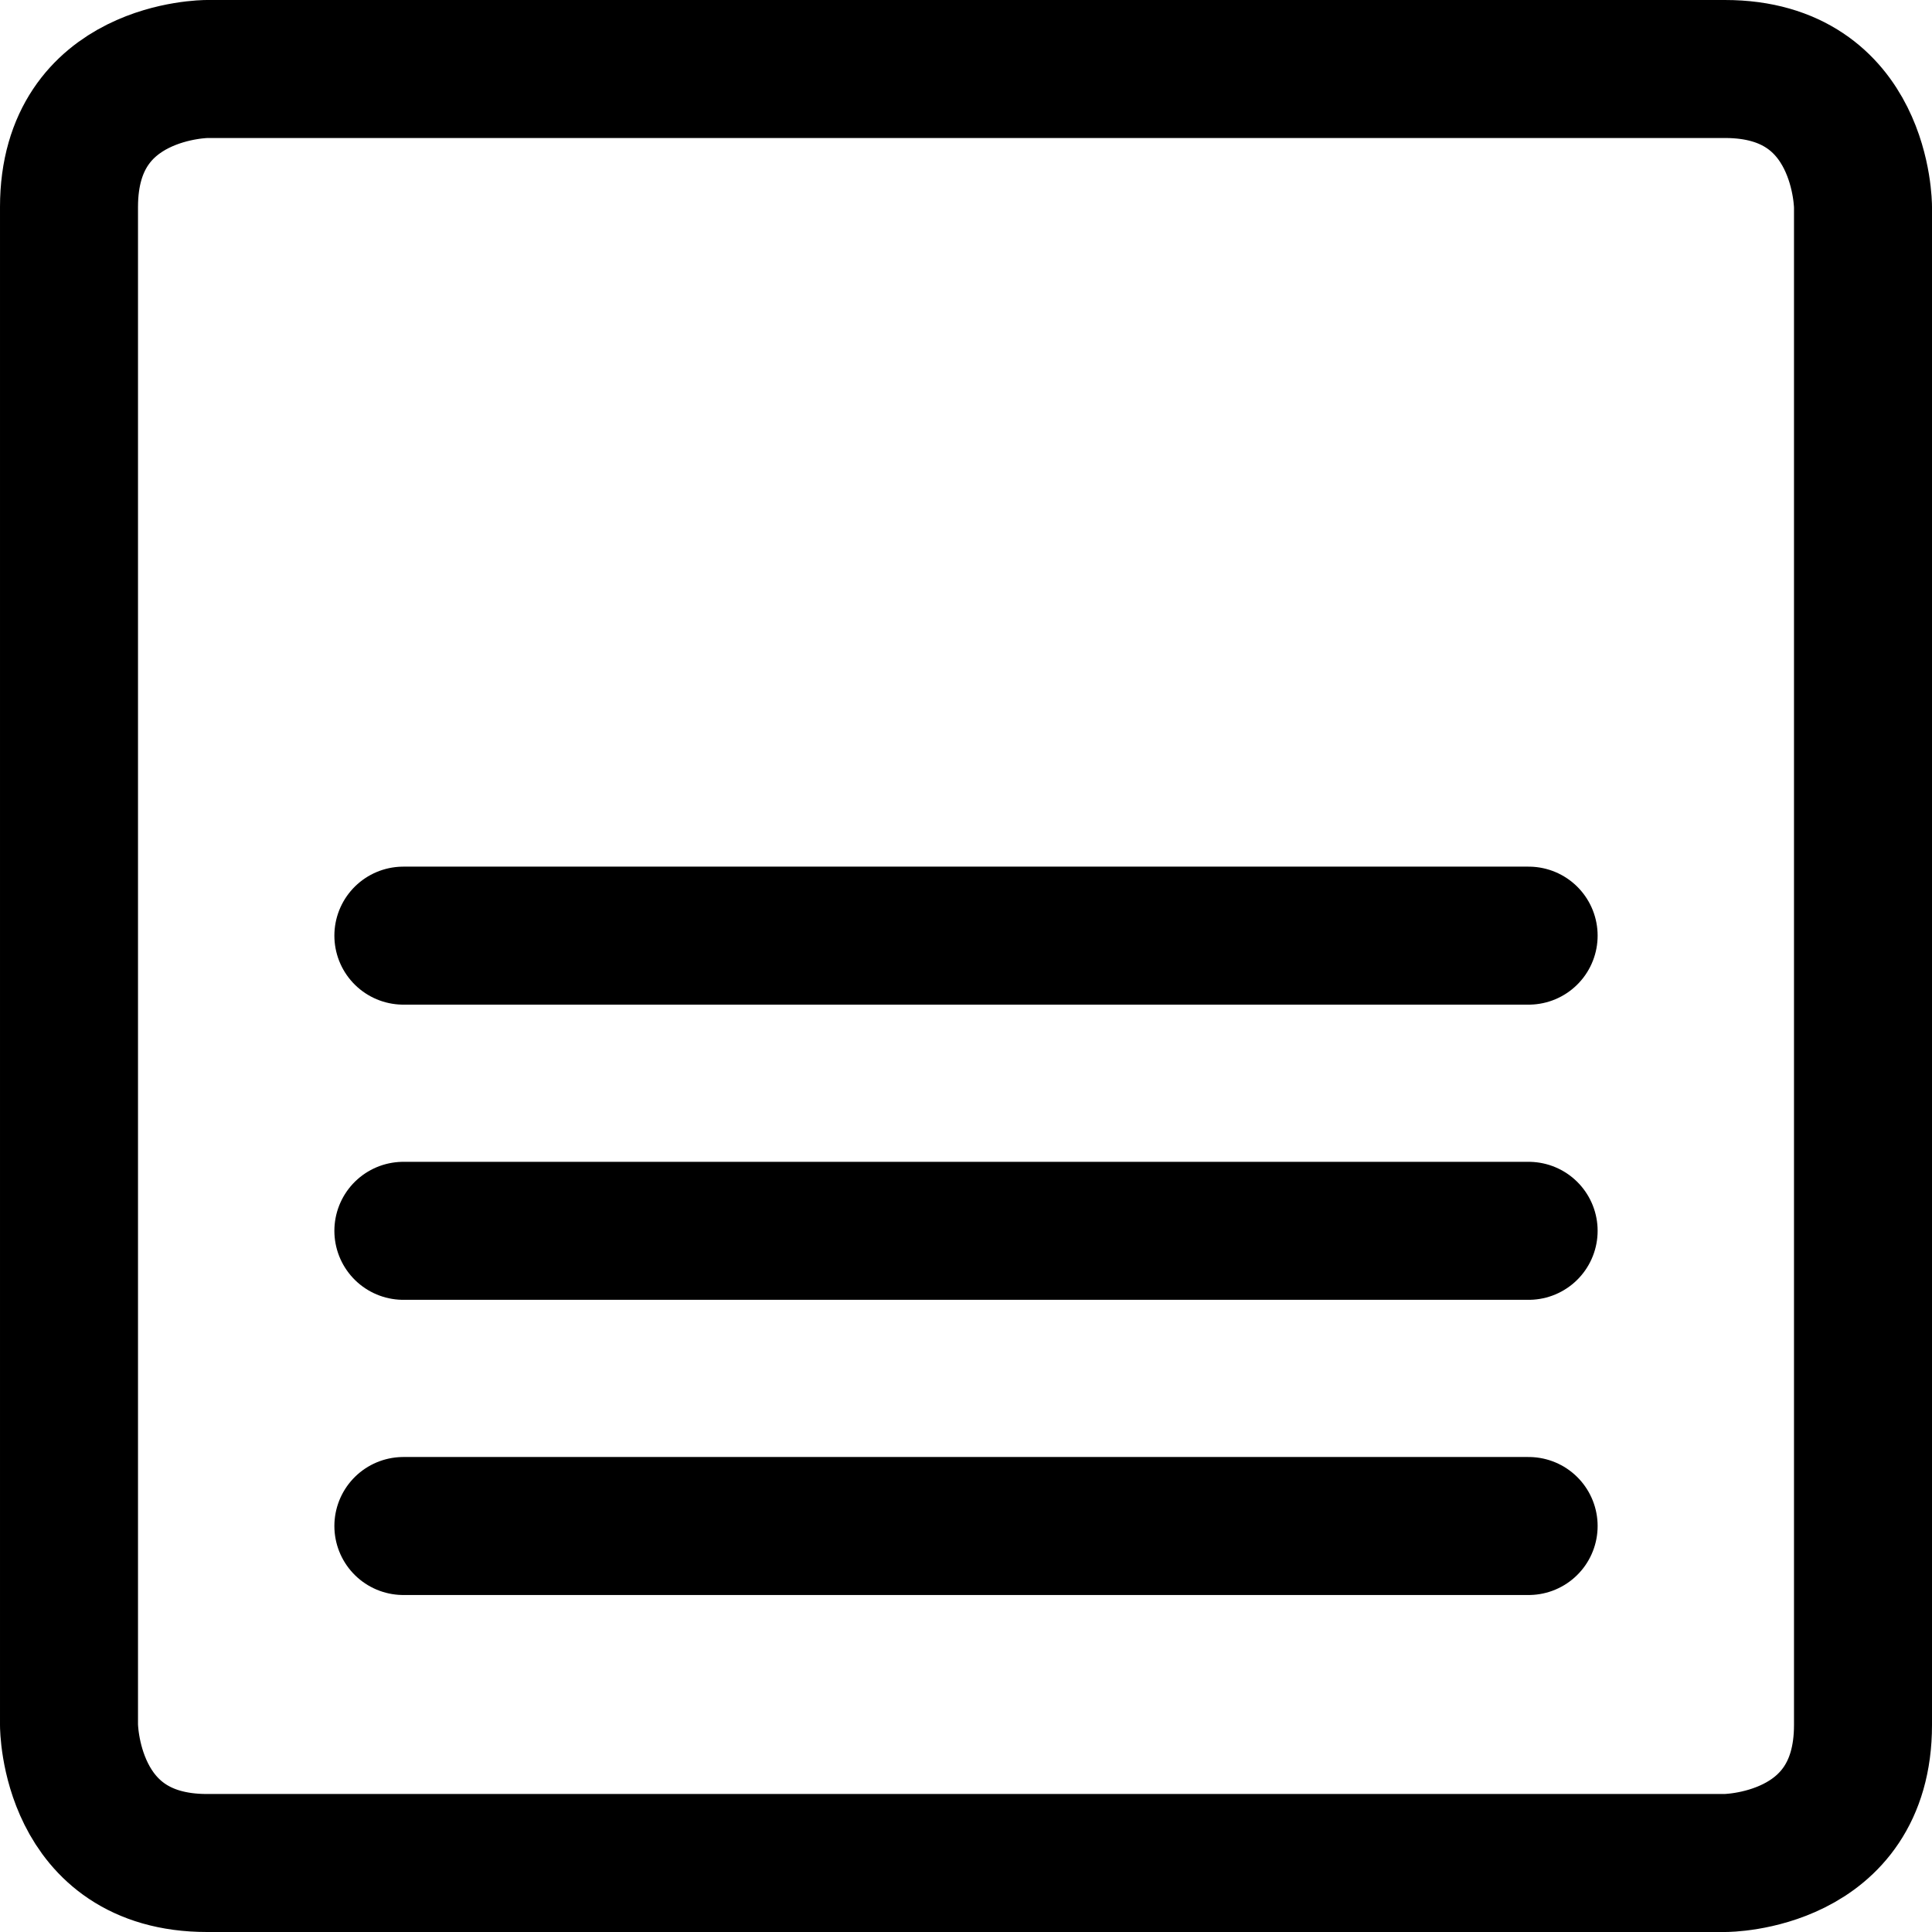 <svg focusable="false" xmlns="http://www.w3.org/2000/svg" fill="none" role="img" aria-label="Icon" viewBox="0 0 14 14">
  <path d="M13.5 12.5v-11s0-1-1-1h-11s-1 0-1 1v11s0 1 1 1h11s1 0 1-1M2.923 11.058h8.154M2.923 8.919h8.154M2.923 6.78h8.154" stroke="currentColor" stroke-linecap="round" stroke-linejoin="round"/>
</svg>
